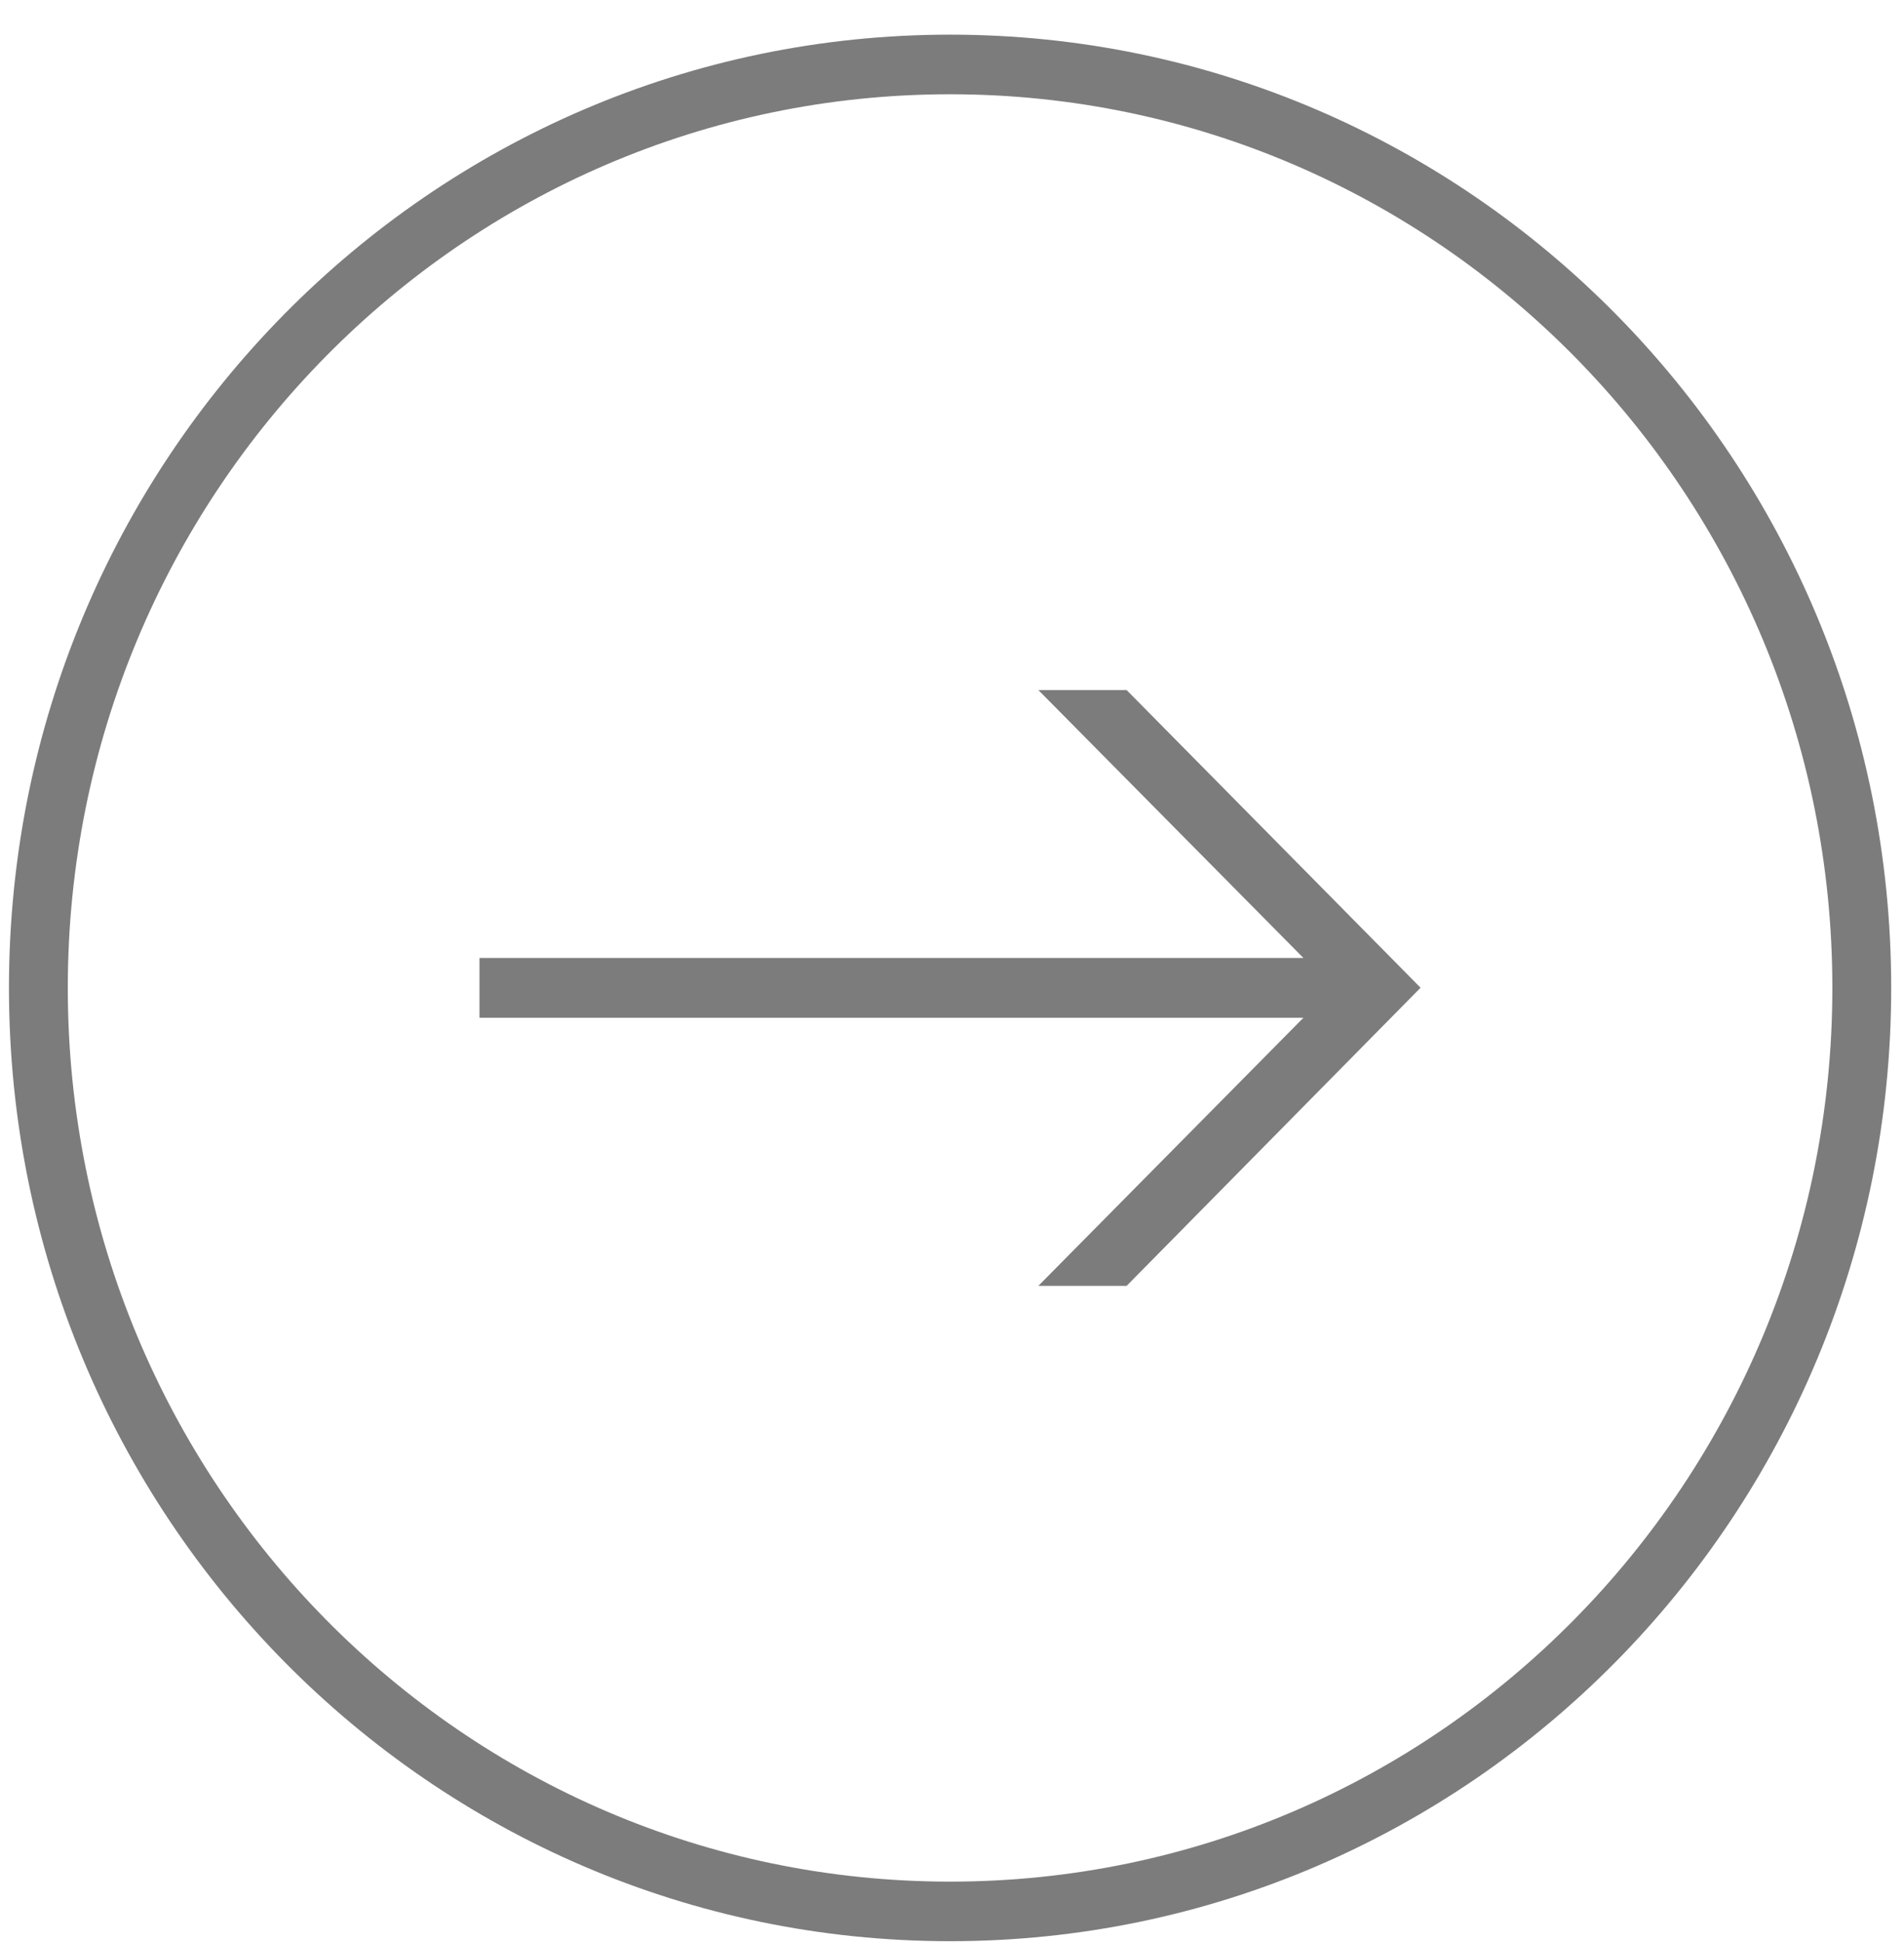 <svg width="51" height="52" viewBox="0 0 51 52" fill="none" xmlns="http://www.w3.org/2000/svg">
<path fill-rule="evenodd" clip-rule="evenodd" d="M25.448 51.978C39.371 51.978 50.657 40.55 50.657 26.453C50.657 12.356 39.371 0.928 25.448 0.928C11.526 0.928 0.24 12.356 0.24 26.453C0.24 40.55 11.526 51.978 25.448 51.978ZM25.448 50.383C12.396 50.383 1.816 39.669 1.816 26.453C1.816 13.237 12.396 2.524 25.448 2.524C38.5 2.524 49.081 13.237 49.081 26.453C49.081 39.669 38.5 50.383 25.448 50.383ZM27.813 18.477L34.913 25.651H12.843V27.252H34.913L27.813 34.431H30.177L38.051 26.448L30.177 18.477H27.813Z" fill="#7C7C7C"/>
</svg>

